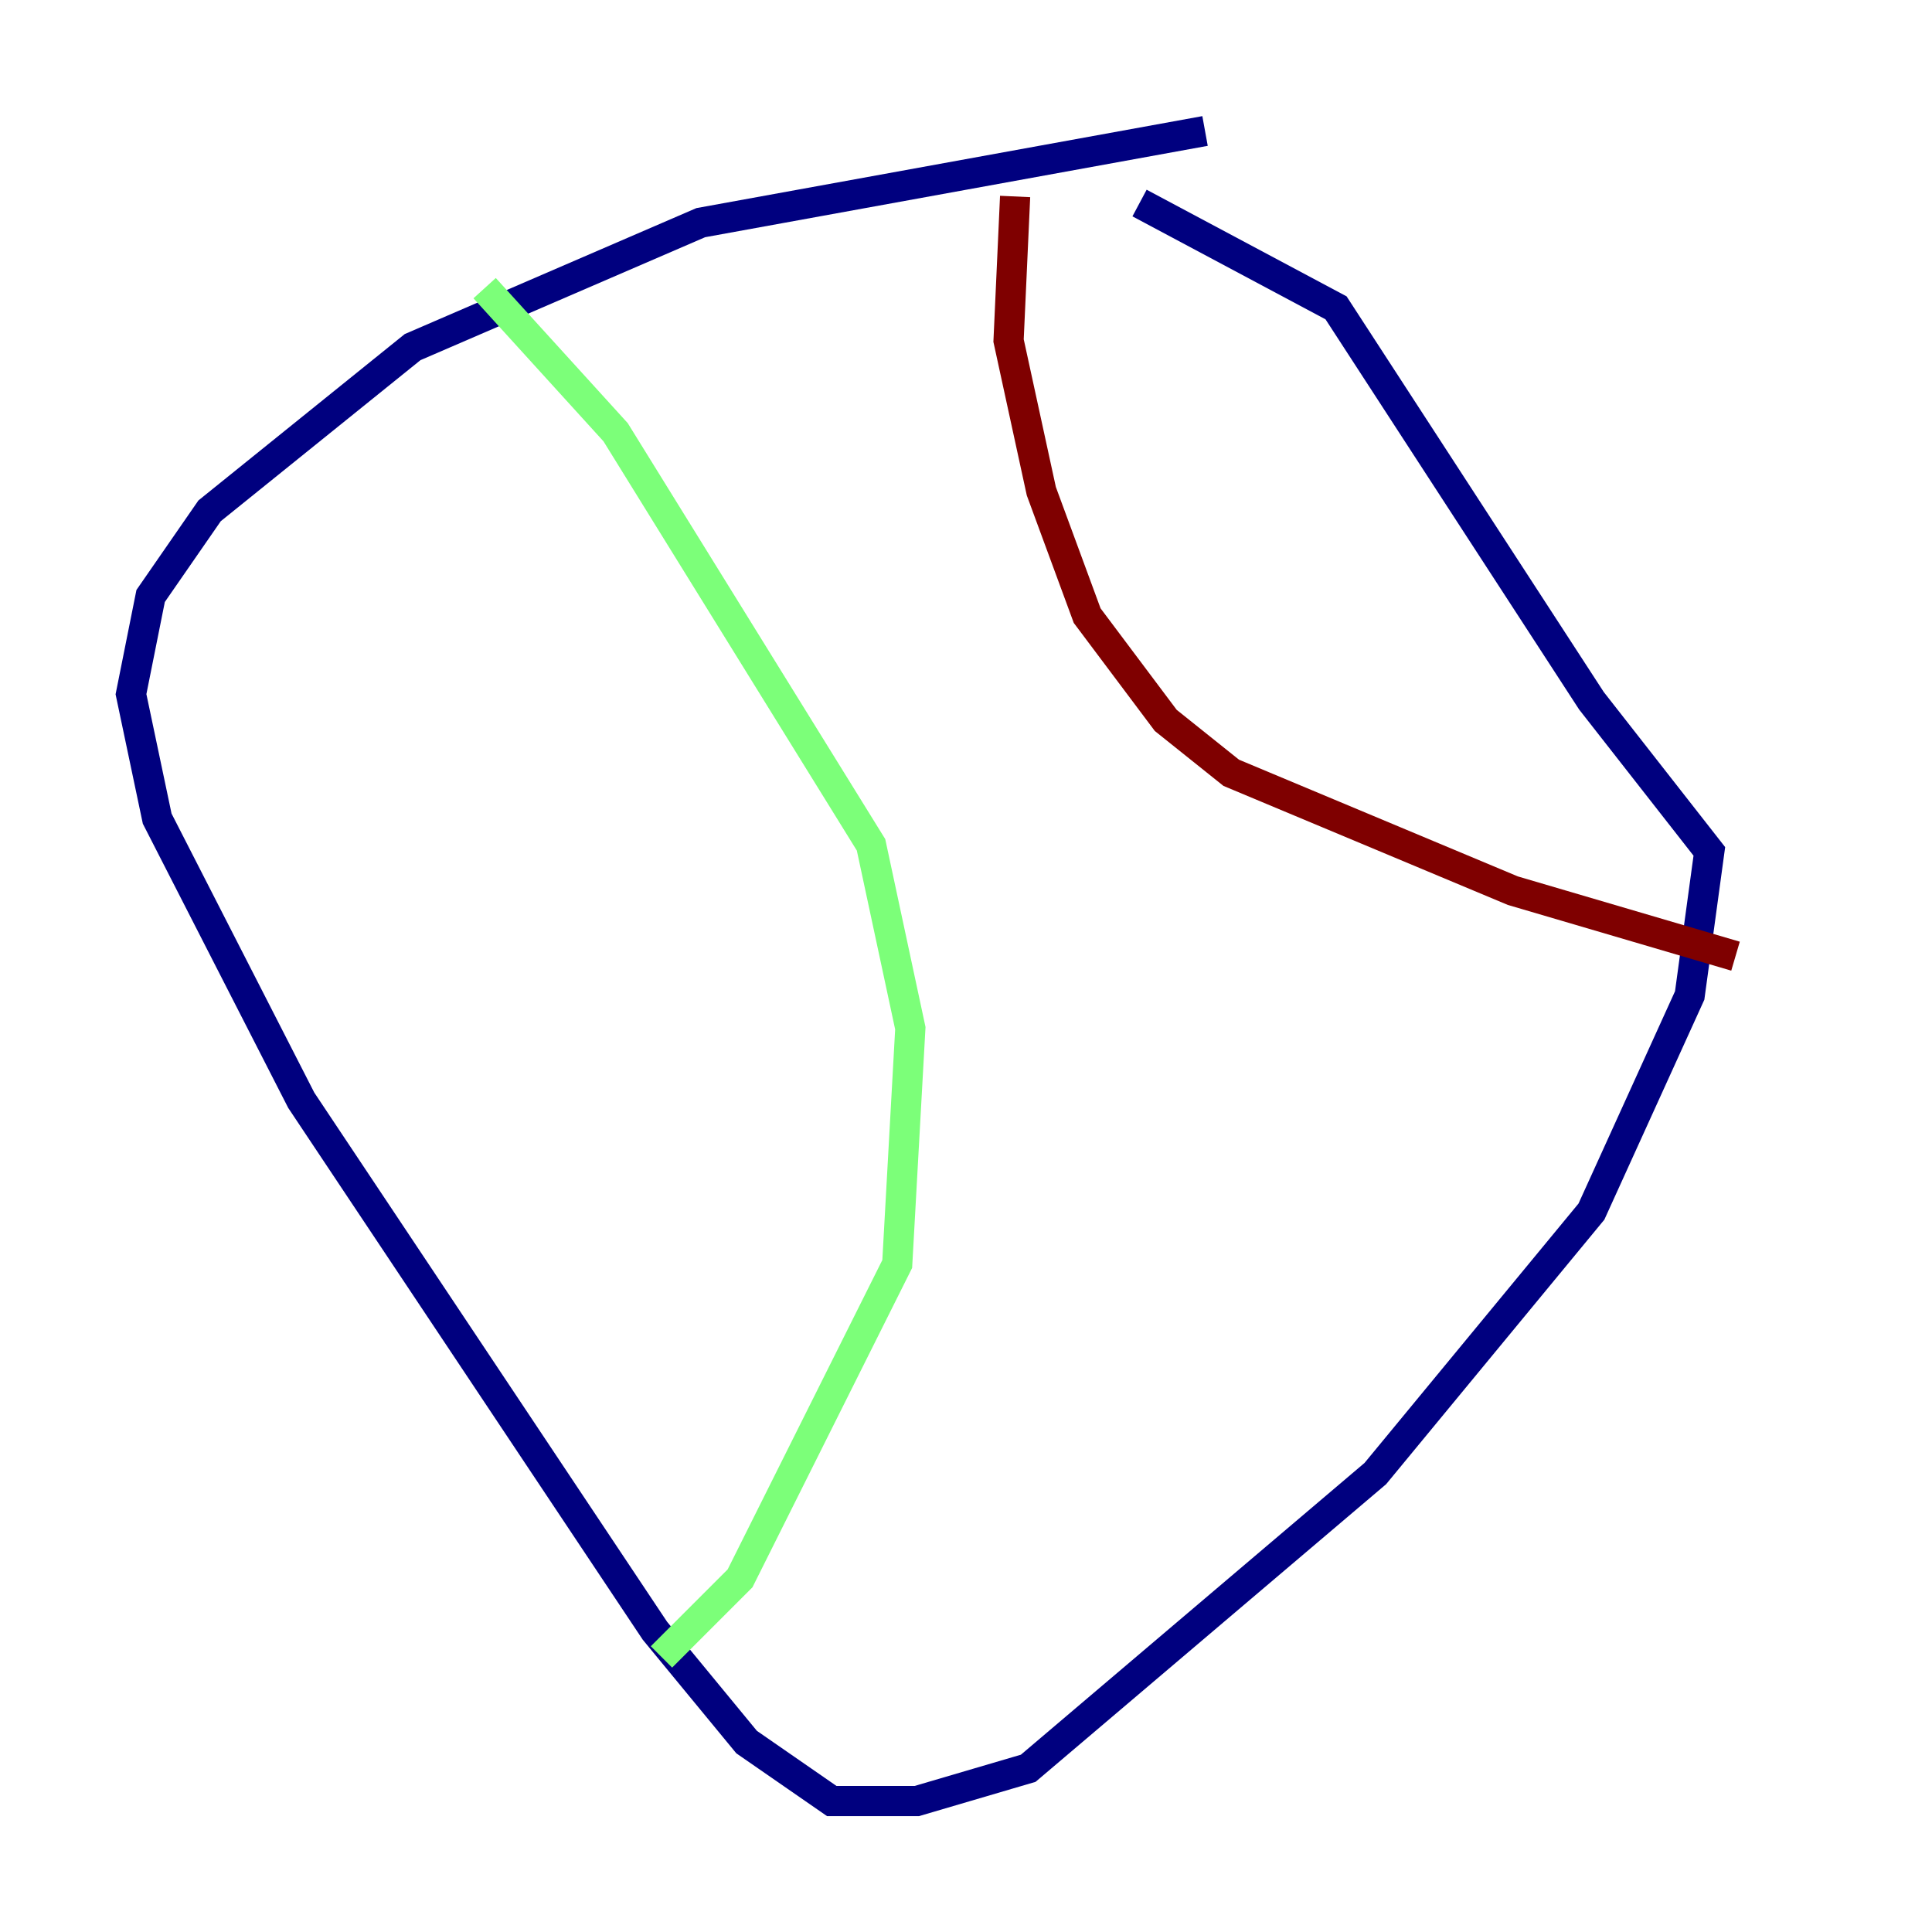 <?xml version="1.0" encoding="utf-8" ?>
<svg baseProfile="tiny" height="128" version="1.2" viewBox="0,0,128,128" width="128" xmlns="http://www.w3.org/2000/svg" xmlns:ev="http://www.w3.org/2001/xml-events" xmlns:xlink="http://www.w3.org/1999/xlink"><defs /><polyline fill="none" points="79.837,8.678 46.427,14.752 27.336,22.997 13.885,33.844 9.98,39.485 8.678,45.993 10.414,54.237 19.959,72.895 43.39,108.041 49.464,115.417 55.105,119.322 60.746,119.322 68.122,117.153 91.119,97.627 105.437,80.271 111.946,65.953 113.248,56.407 105.437,46.427 88.515,20.393 75.498,13.451" stroke="#00007f" stroke-width="2" /><polyline fill="none" points="32.108,19.091 40.786,28.637 57.709,55.973 60.312,68.122 59.444,83.742 49.031,104.57 43.824,109.776" stroke="#7cff79" stroke-width="2" /><polyline fill="none" points="67.254,13.017 66.82,22.563 68.99,32.542 72.027,40.786 77.234,47.729 81.573,51.2 100.231,59.01 114.983,63.349" stroke="#7f0000" stroke-width="2" /></svg>